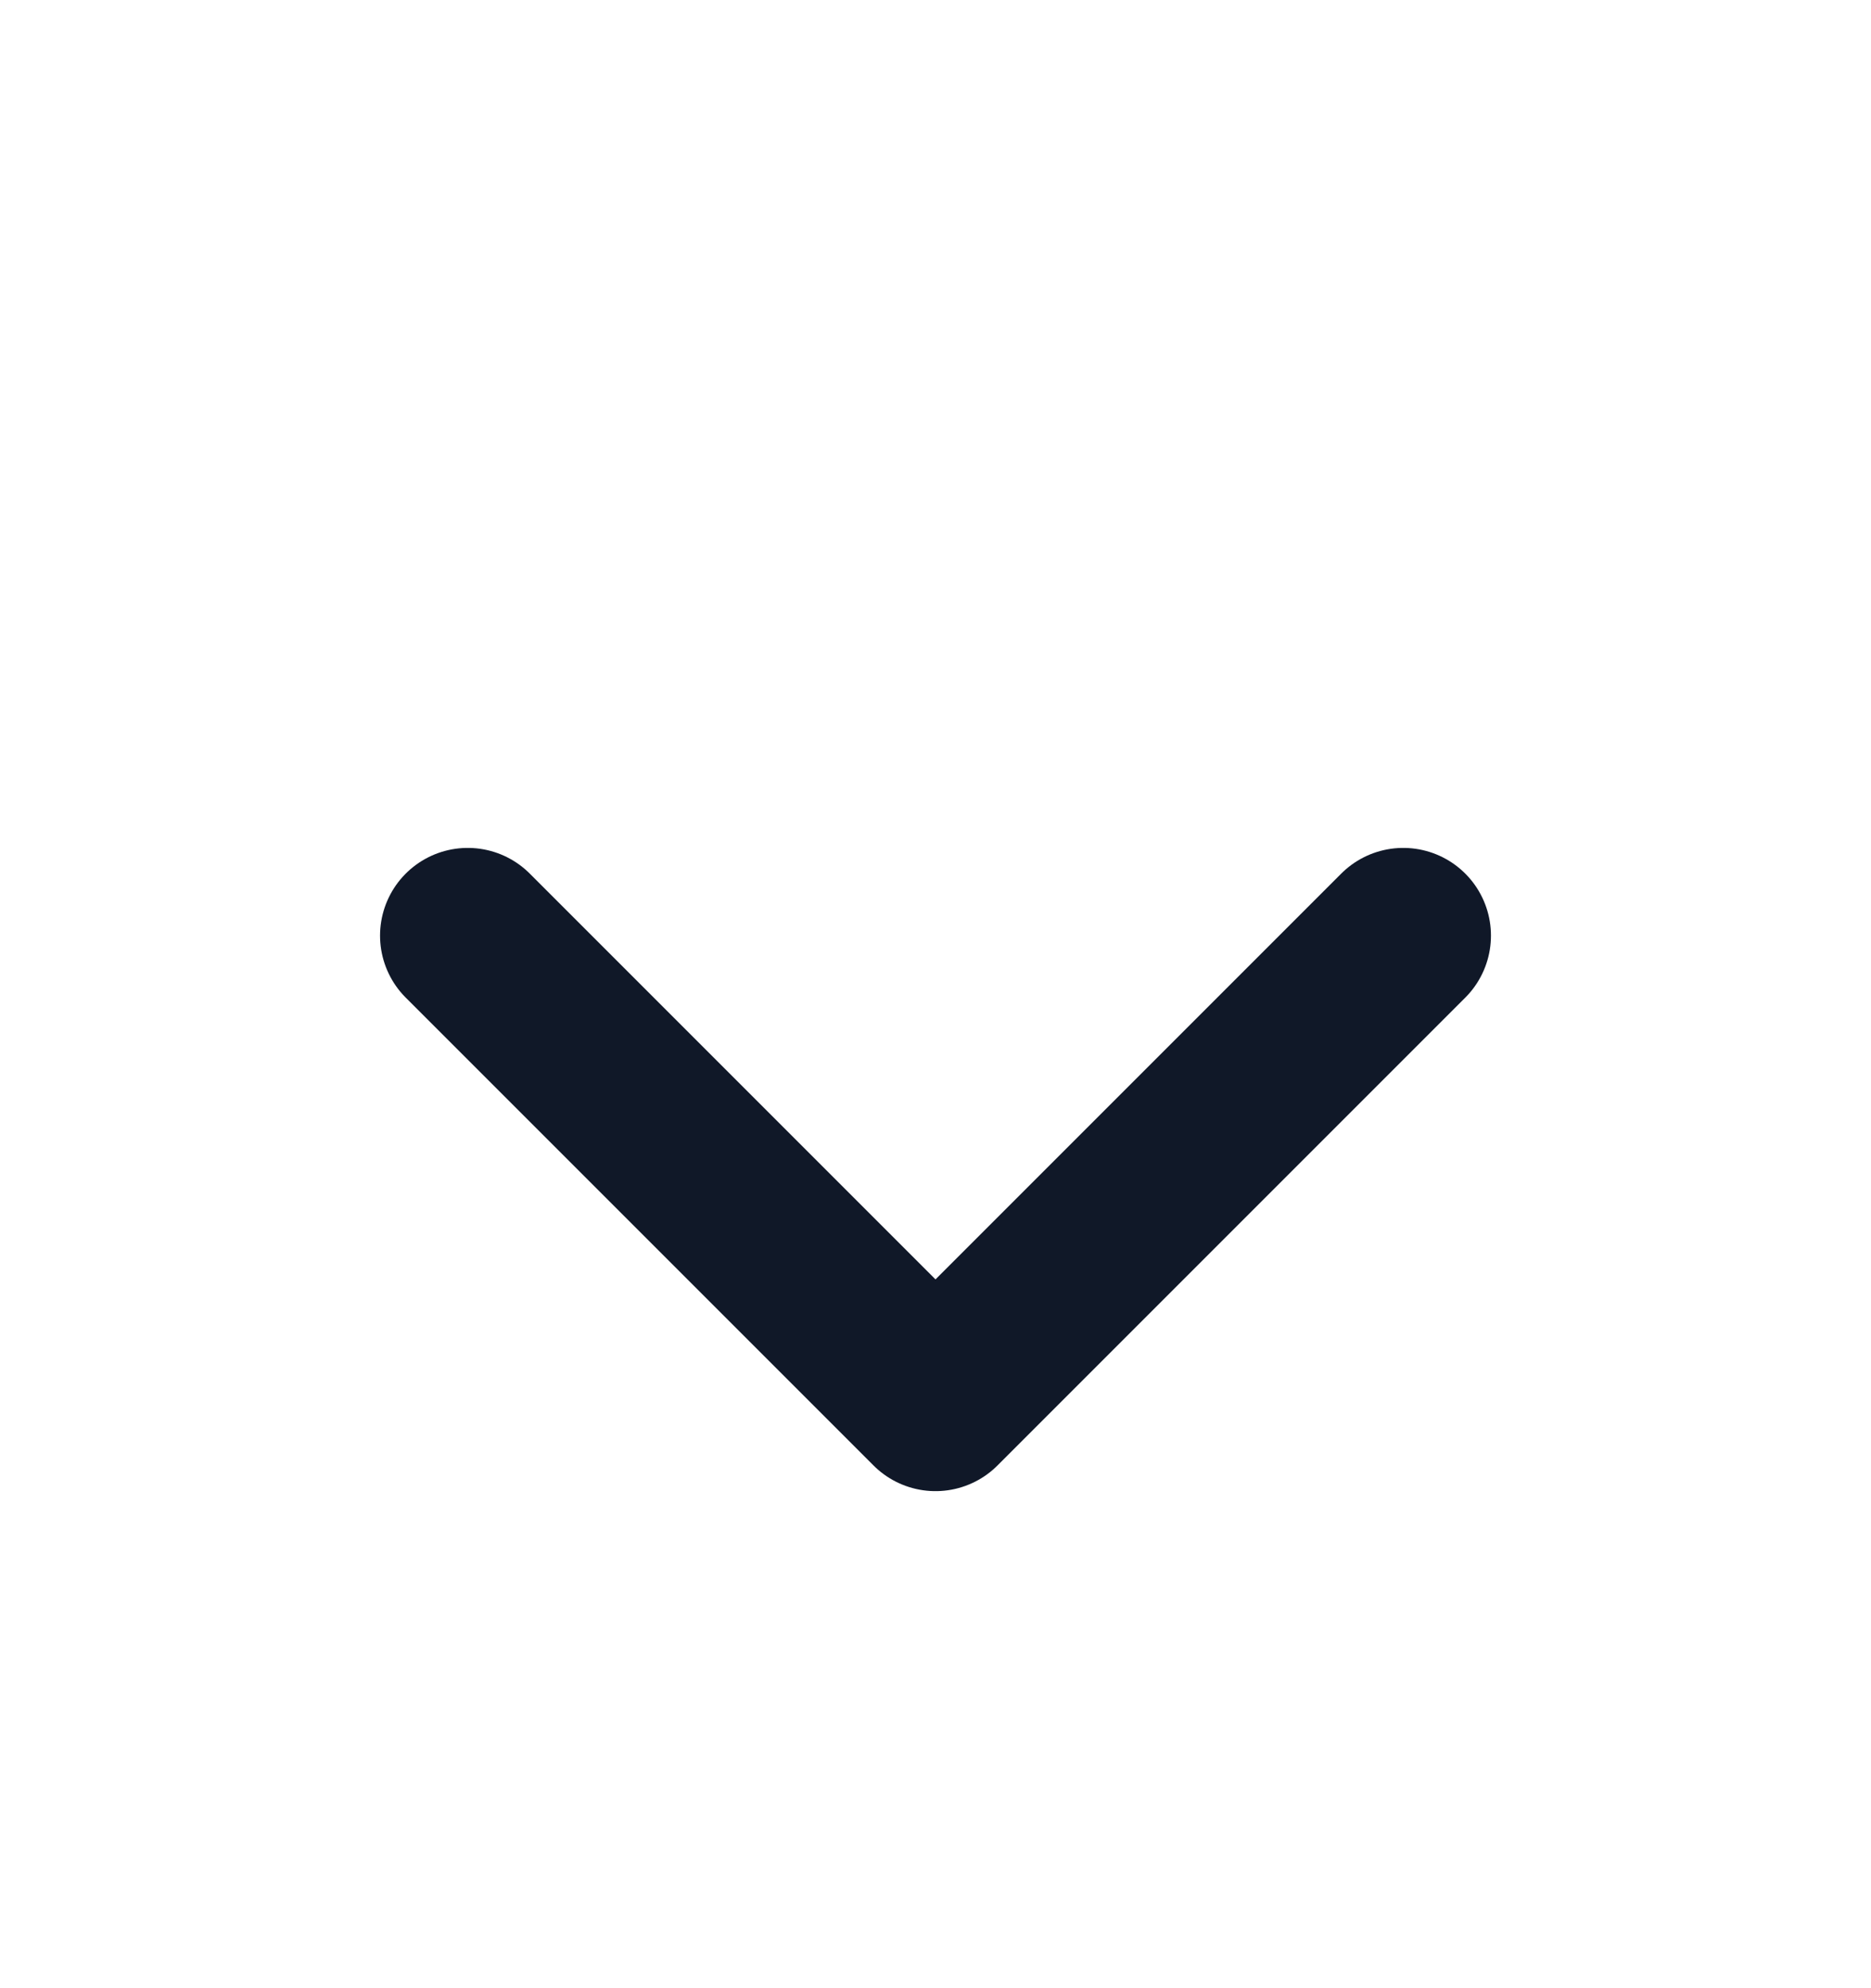 <svg width="16" height="17" viewBox="0 0 16 17" fill="none" xmlns="http://www.w3.org/2000/svg">
<path d="M4 8L8 12L12 8" stroke="#101828" stroke-width="1.5" stroke-linecap="round" stroke-linejoin="round"/>
</svg>
